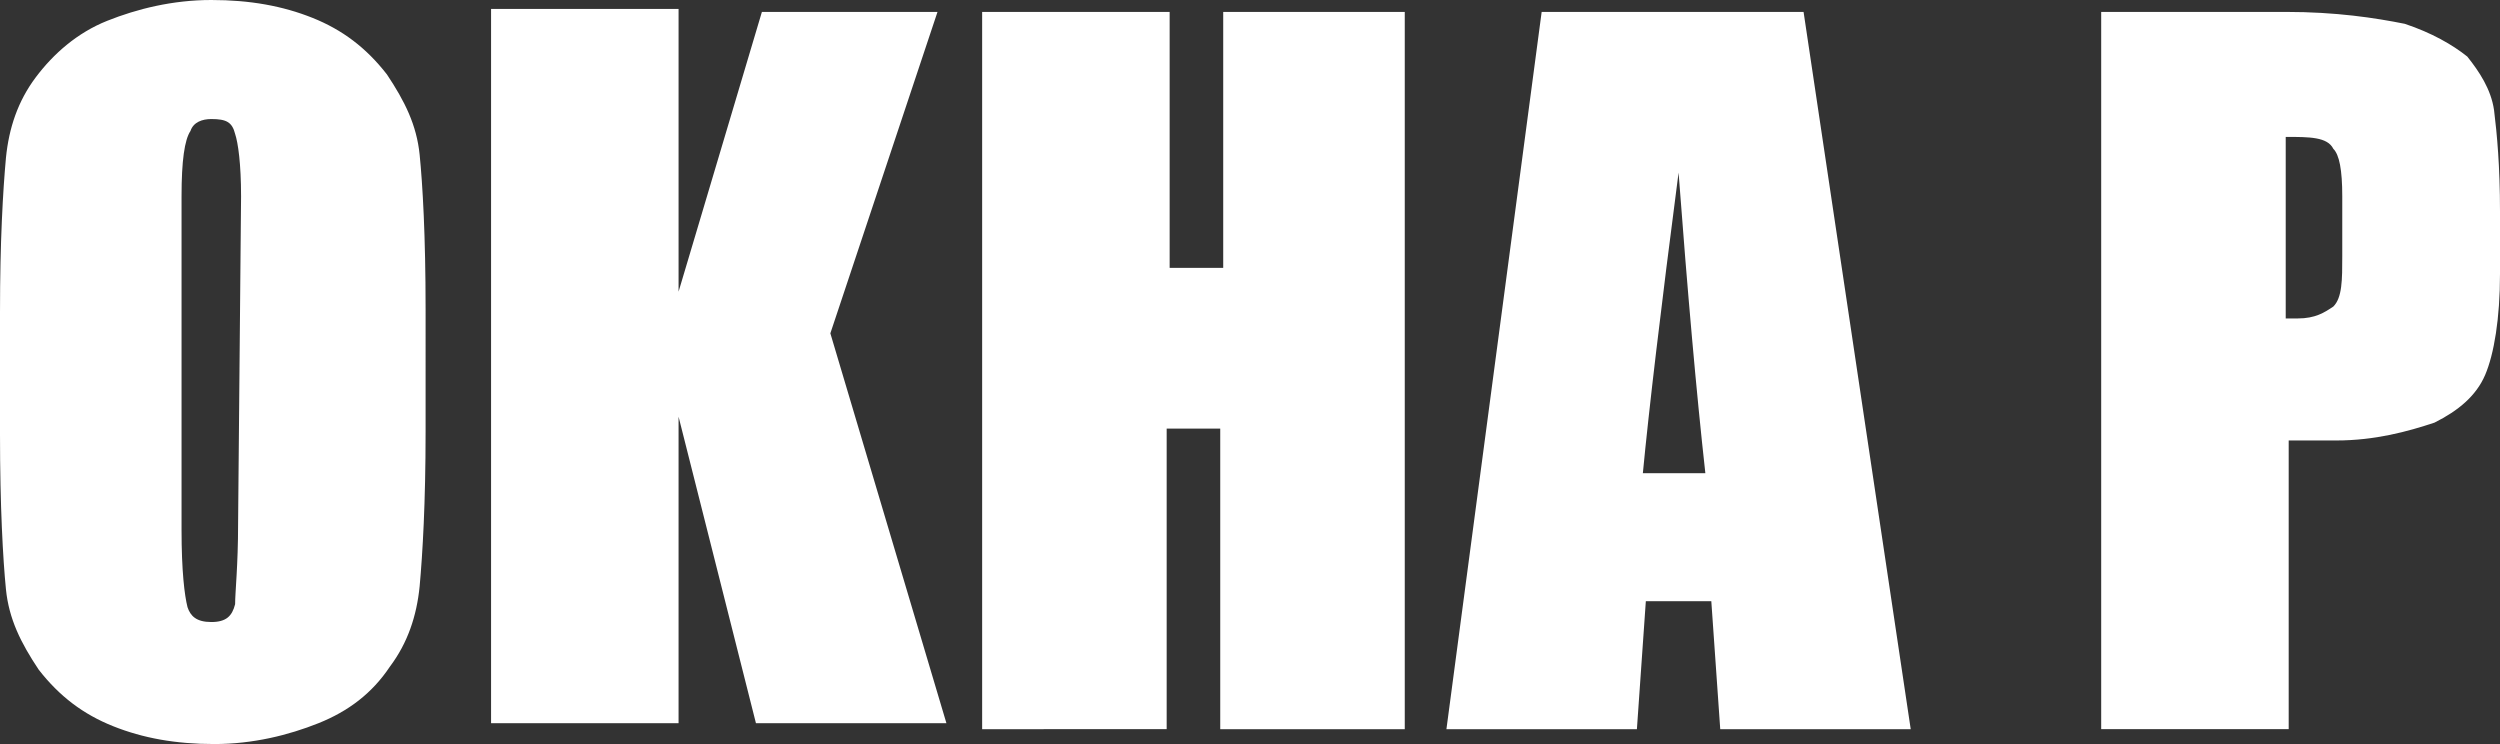 <?xml version="1.0" encoding="utf-8"?>
<!-- Generator: Adobe Illustrator 18.0.0, SVG Export Plug-In . SVG Version: 6.00 Build 0)  -->
<!DOCTYPE svg PUBLIC "-//W3C//DTD SVG 1.1//EN" "http://www.w3.org/Graphics/SVG/1.1/DTD/svg11.dtd">
<svg version="1.1" id="Слой_1" xmlns="http://www.w3.org/2000/svg" xmlns:xlink="http://www.w3.org/1999/xlink" x="0px" y="0px"
	 width="84px" height="25px" viewBox="0 0 84 25" enable-background="new 0 0 84 25" xml:space="preserve">
<rect x="0" y="0" width="84" height="25" fill="#333333" stroke="none"/>
<path fill="#FFFFFF" d="M14.3,14.5c0,2.4-0.1,4.1-0.2,5.2c-0.1,1-0.4,1.9-1,2.7c-0.6,0.9-1.4,1.5-2.4,1.9c-1,0.4-2.2,0.7-3.5,0.7
	s-2.4-0.2-3.4-0.6c-1-0.4-1.8-1-2.5-1.9c-0.6-0.9-1-1.7-1.1-2.7S0,17,0,14.6v-4.1c0-2.4,0.1-4.1,0.2-5.2c0.1-1,0.4-1.9,1-2.7
	s1.4-1.5,2.4-1.9S5.8,0,7.1,0s2.4,0.2,3.4,0.6s1.8,1,2.5,1.9c0.6,0.9,1,1.7,1.1,2.7c0.1,1,0.2,2.7,0.2,5.2V14.5L14.3,14.5z M8.1,6.6
	c0-1.1-0.1-1.8-0.2-2.1C7.8,4.1,7.6,4,7.1,4C6.8,4,6.5,4.1,6.4,4.4c-0.2,0.3-0.3,1-0.3,2.2v11.2c0,1.4,0.1,2.2,0.2,2.6
	c0.1,0.3,0.3,0.5,0.8,0.5s0.7-0.2,0.8-0.6C7.9,19.9,8,19,8,17.6L8.1,6.6L8.1,6.6z M47.2,0.4v24.1h-6.2V14.4h-1.8v10.1H33V0.4h6.3V9
	h1.8V0.4L47.2,0.4L47.2,0.4z M60.6,0.4l3.6,24.1h-6.4l-0.3-4.3h-2.2l-0.3,4.3h-6.4l3.2-24.1L60.6,0.4L60.6,0.4z M57.3,15.9
	c-0.3-2.7-0.6-6.1-0.9-10.1c-0.6,4.6-1,8-1.2,10.1H57.3L57.3,15.9z M70.5,0.4h6.3c1.7,0,3,0.2,4,0.4c0.9,0.3,1.6,0.7,2.1,1.1
	c0.4,0.5,0.8,1.1,0.9,1.8C83.9,4.5,84,5.6,84,7.1v2.1c0,1.5-0.2,2.7-0.5,3.4c-0.3,0.7-0.9,1.2-1.7,1.6c-0.9,0.3-2,0.6-3.3,0.6h-1.6
	v9.7h-6.3V0.4L70.5,0.4z M76.8,4.6v6.1c0.2,0,0.3,0,0.4,0c0.6,0,0.9-0.2,1.2-0.4c0.3-0.3,0.3-0.9,0.3-1.7v-2c0-0.9-0.1-1.4-0.3-1.6
	C78.2,4.6,77.6,4.6,76.8,4.6L76.8,4.6z M31.5,0.4l-3.6,10.8l3.9,13.1h-6.4l-2.6-10.3v10.3h-6.3V0.3h6.3v9.5l2.8-9.4H31.5L31.5,0.4z"
	/>
</svg>
